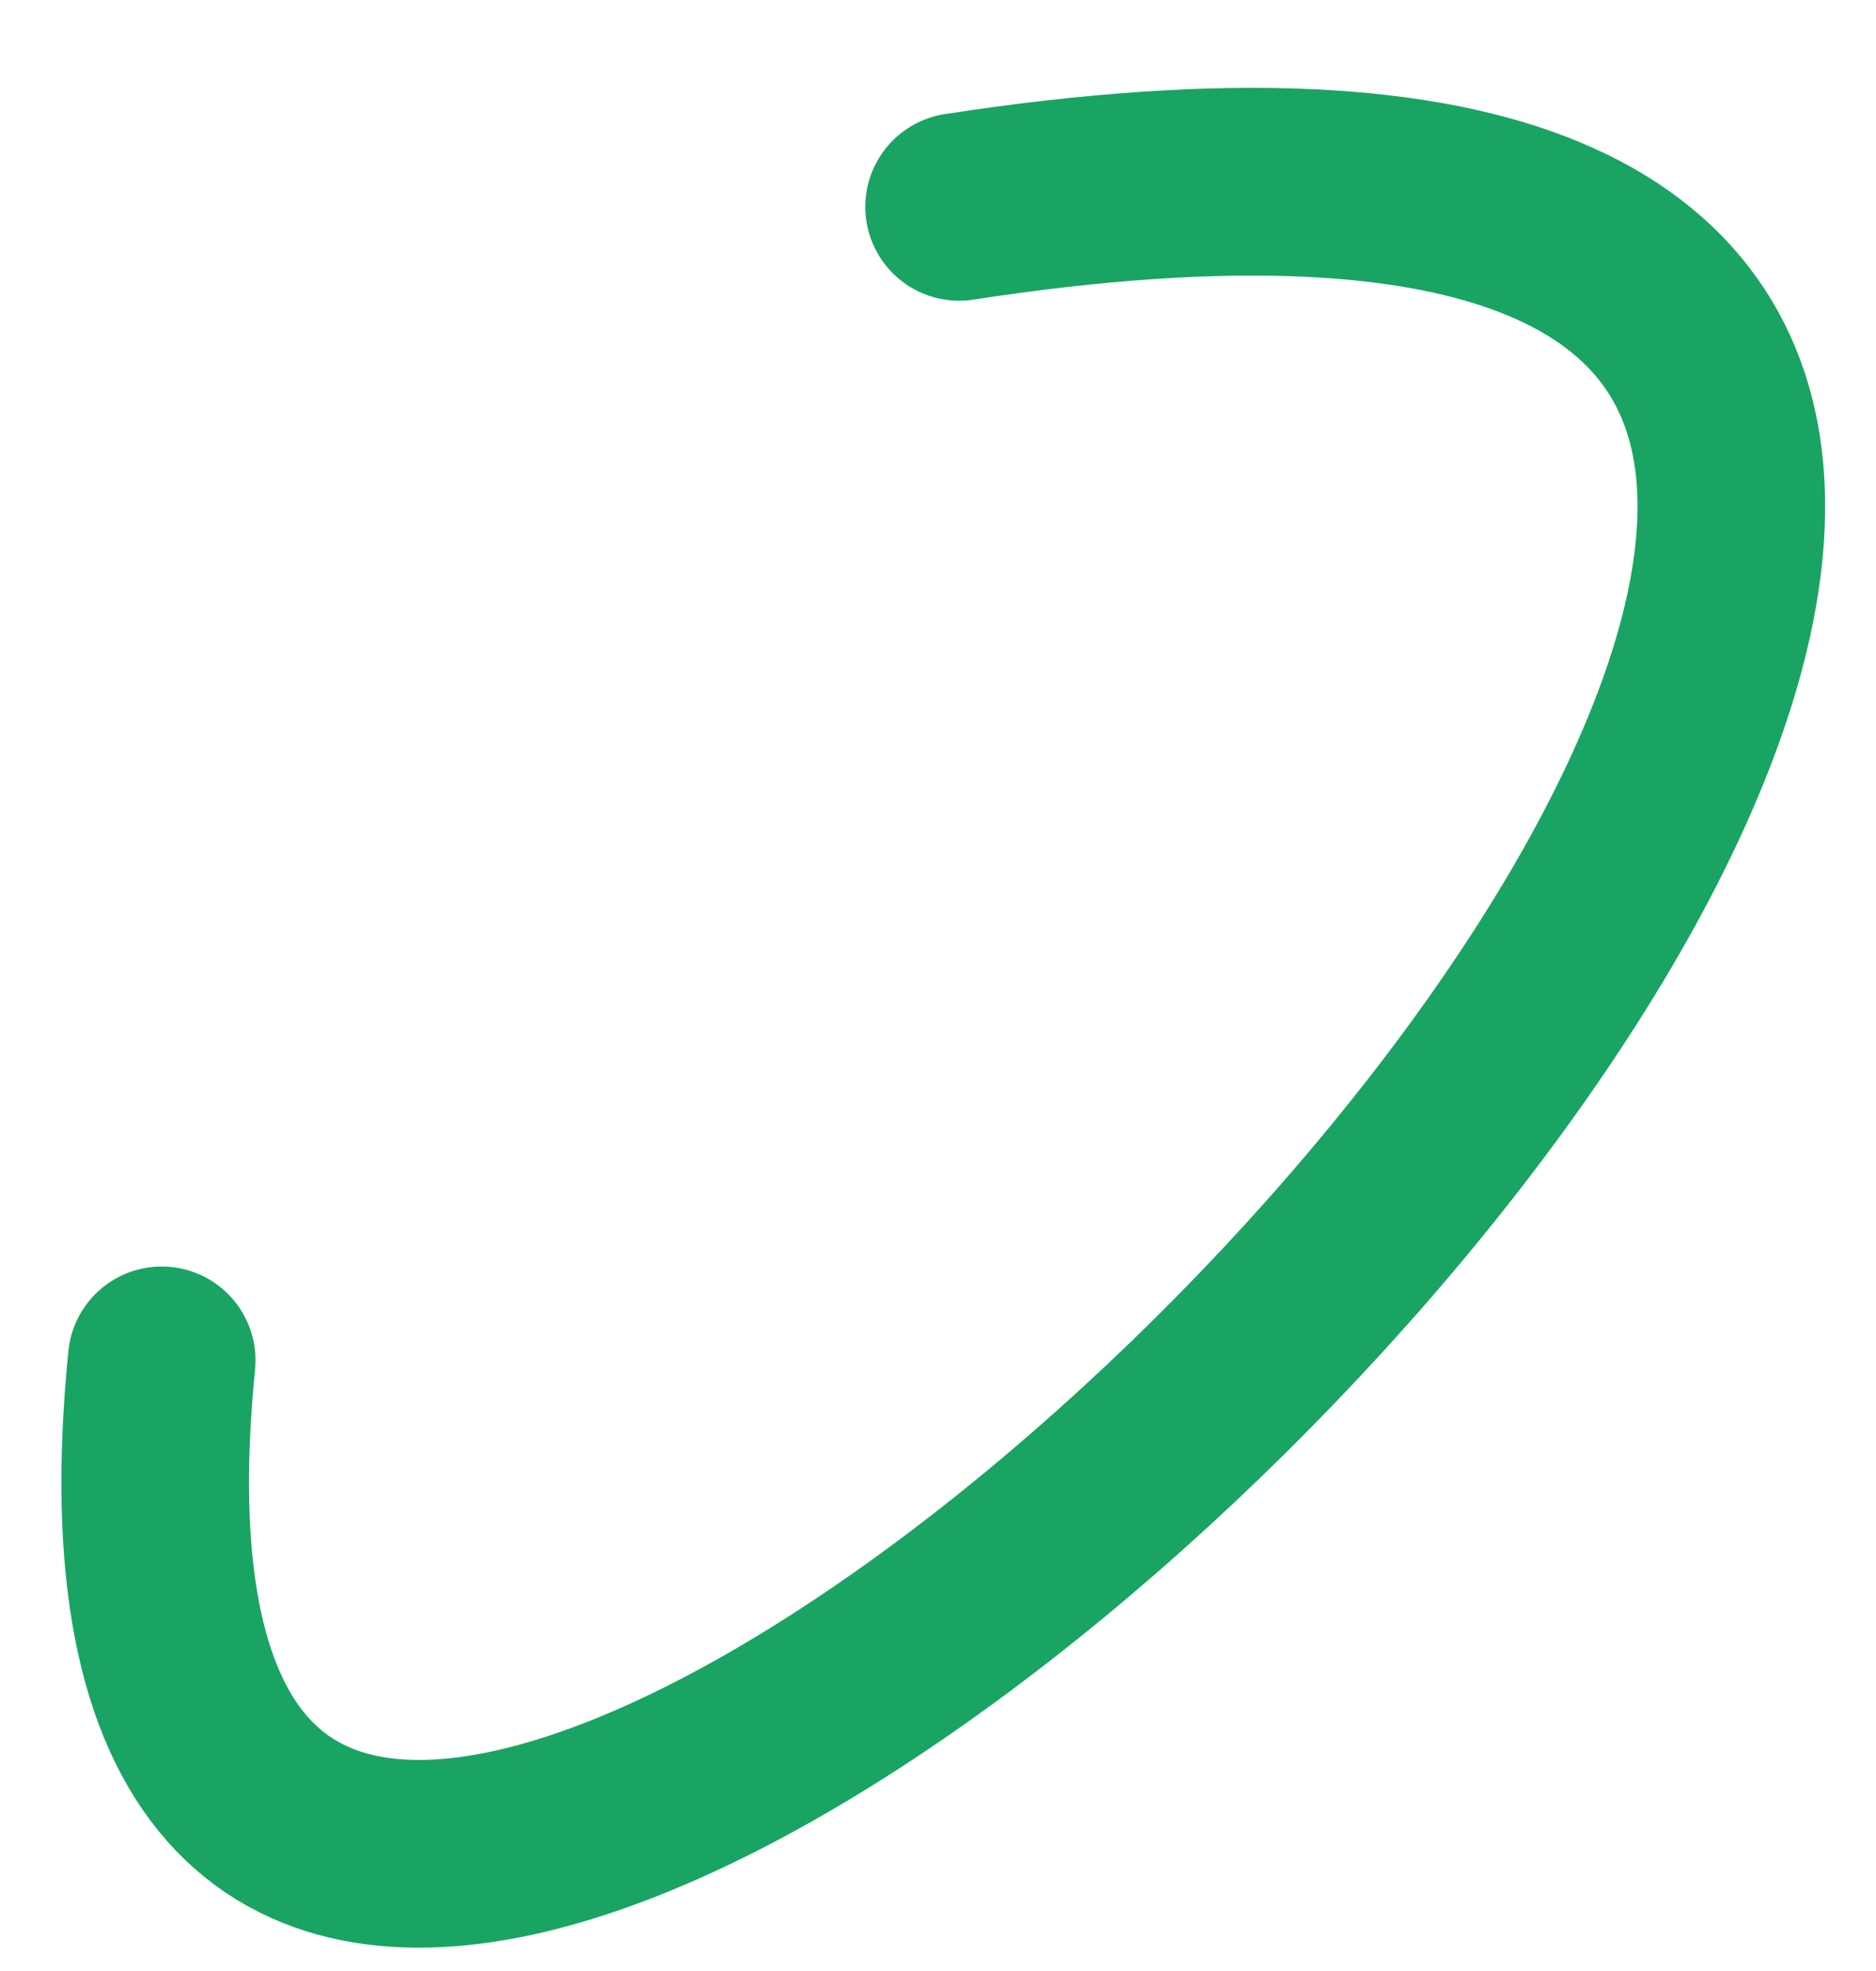 <svg width="20" height="21" viewBox="0 0 20 21" fill="none" xmlns="http://www.w3.org/2000/svg">
<path d="M1.724 14.494C-0.063 32.372 33.464 -1.373 10.225 2.204" stroke="#19A463" stroke-width="2" stroke-linecap="round"/>
</svg>
